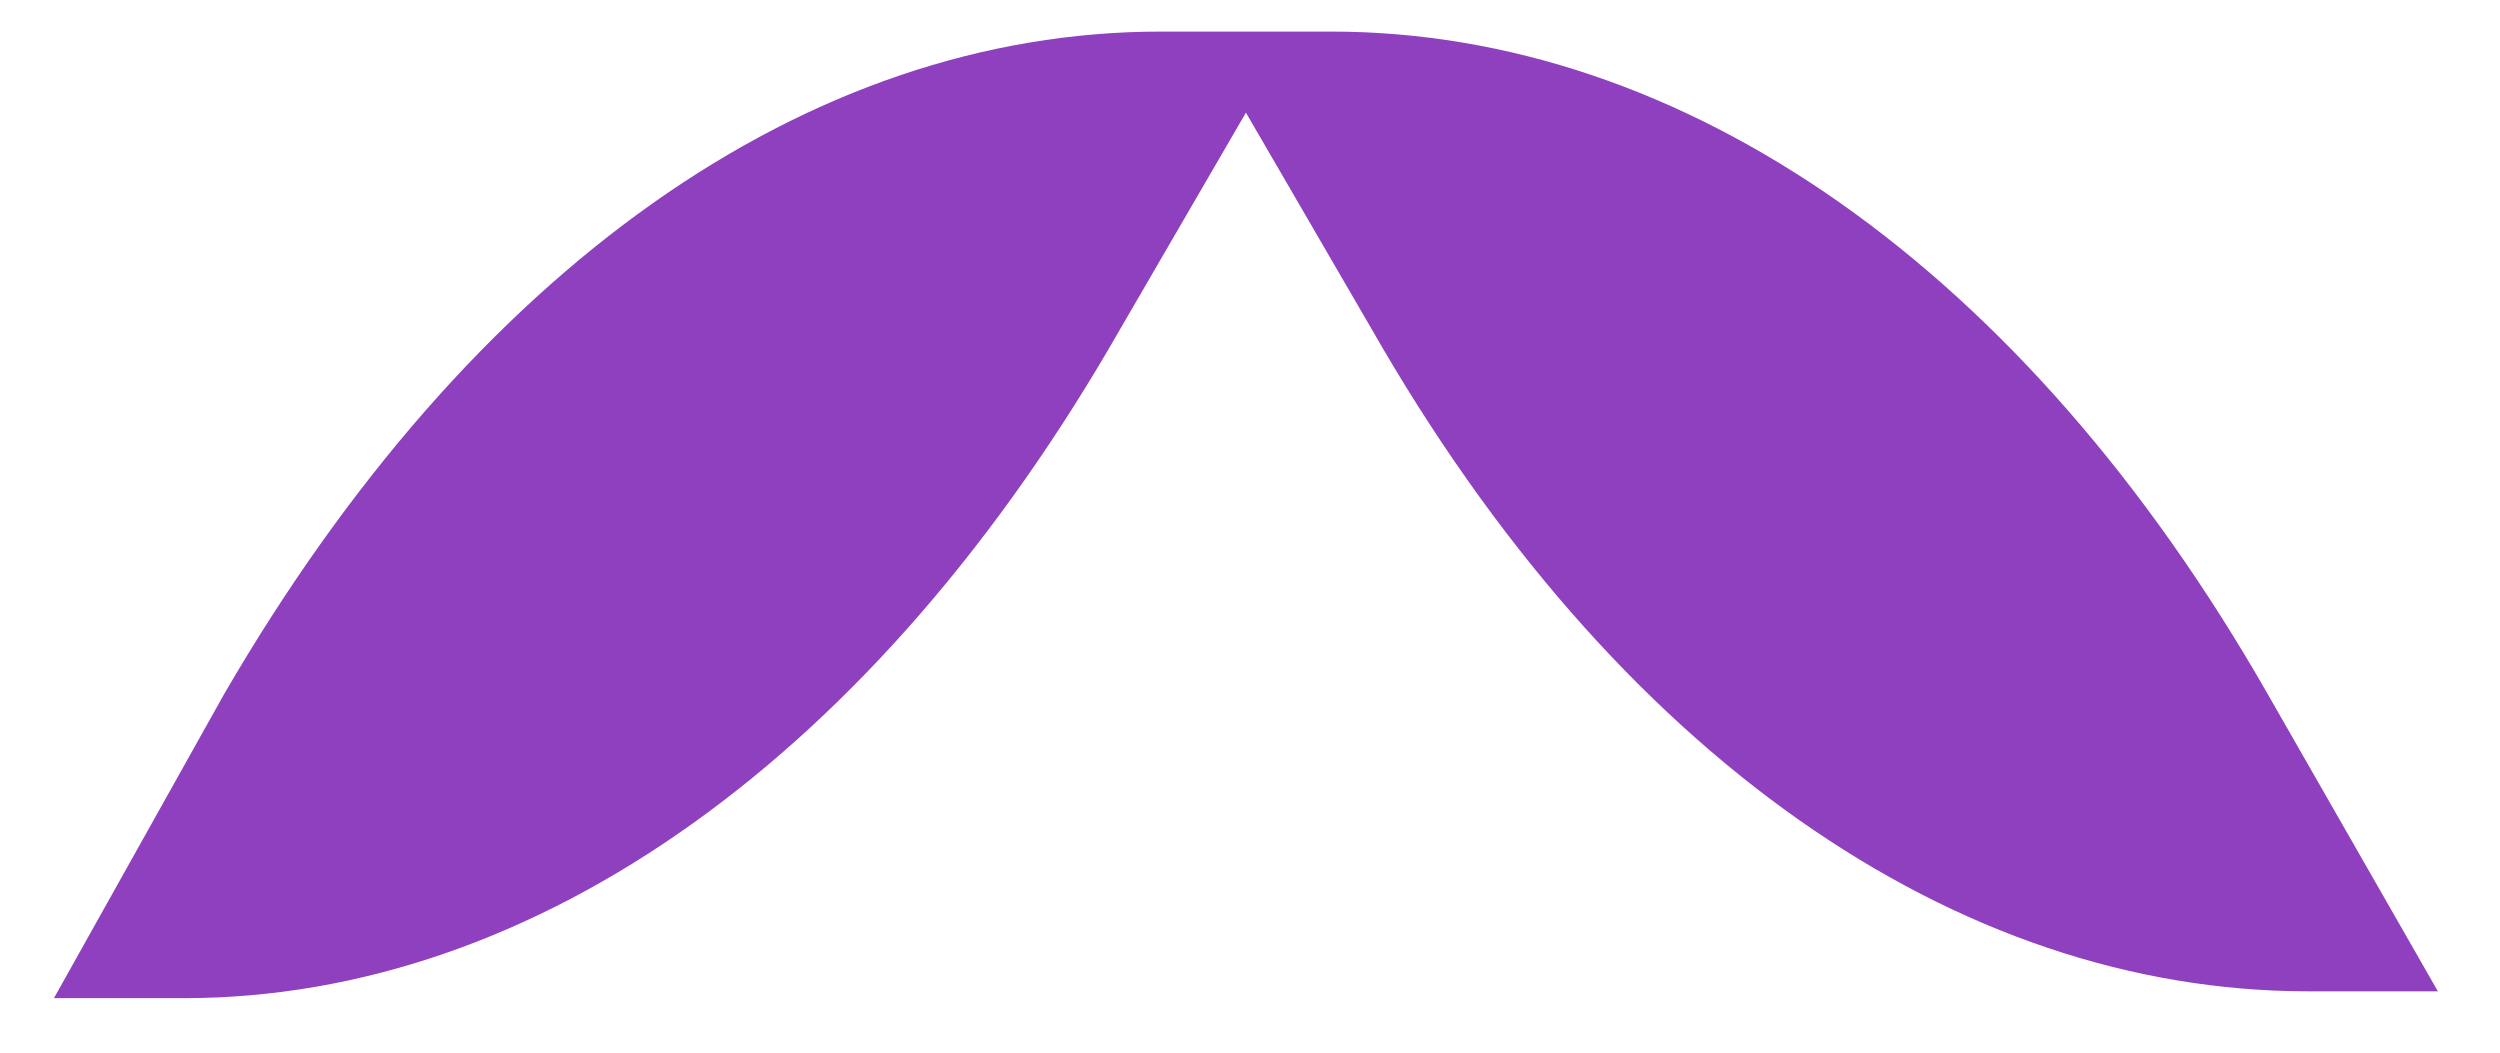 <svg width="19" height="8" viewBox="0 0 19 8" fill="none" xmlns="http://www.w3.org/2000/svg">
<path d="M8.514 2.5L9.469 0.856L10.424 2.5C12.273 5.736 14.861 7.534 17.542 7.534H18.528L17.234 5.274C15.385 2.038 12.797 0.24 10.116 0.24H9.808H9.13H8.822C6.141 0.24 3.584 2.038 1.704 5.274L0.41 7.586H1.396C4.077 7.586 6.665 5.736 8.514 2.5Z" fill="#8E40BF"/>
</svg>
